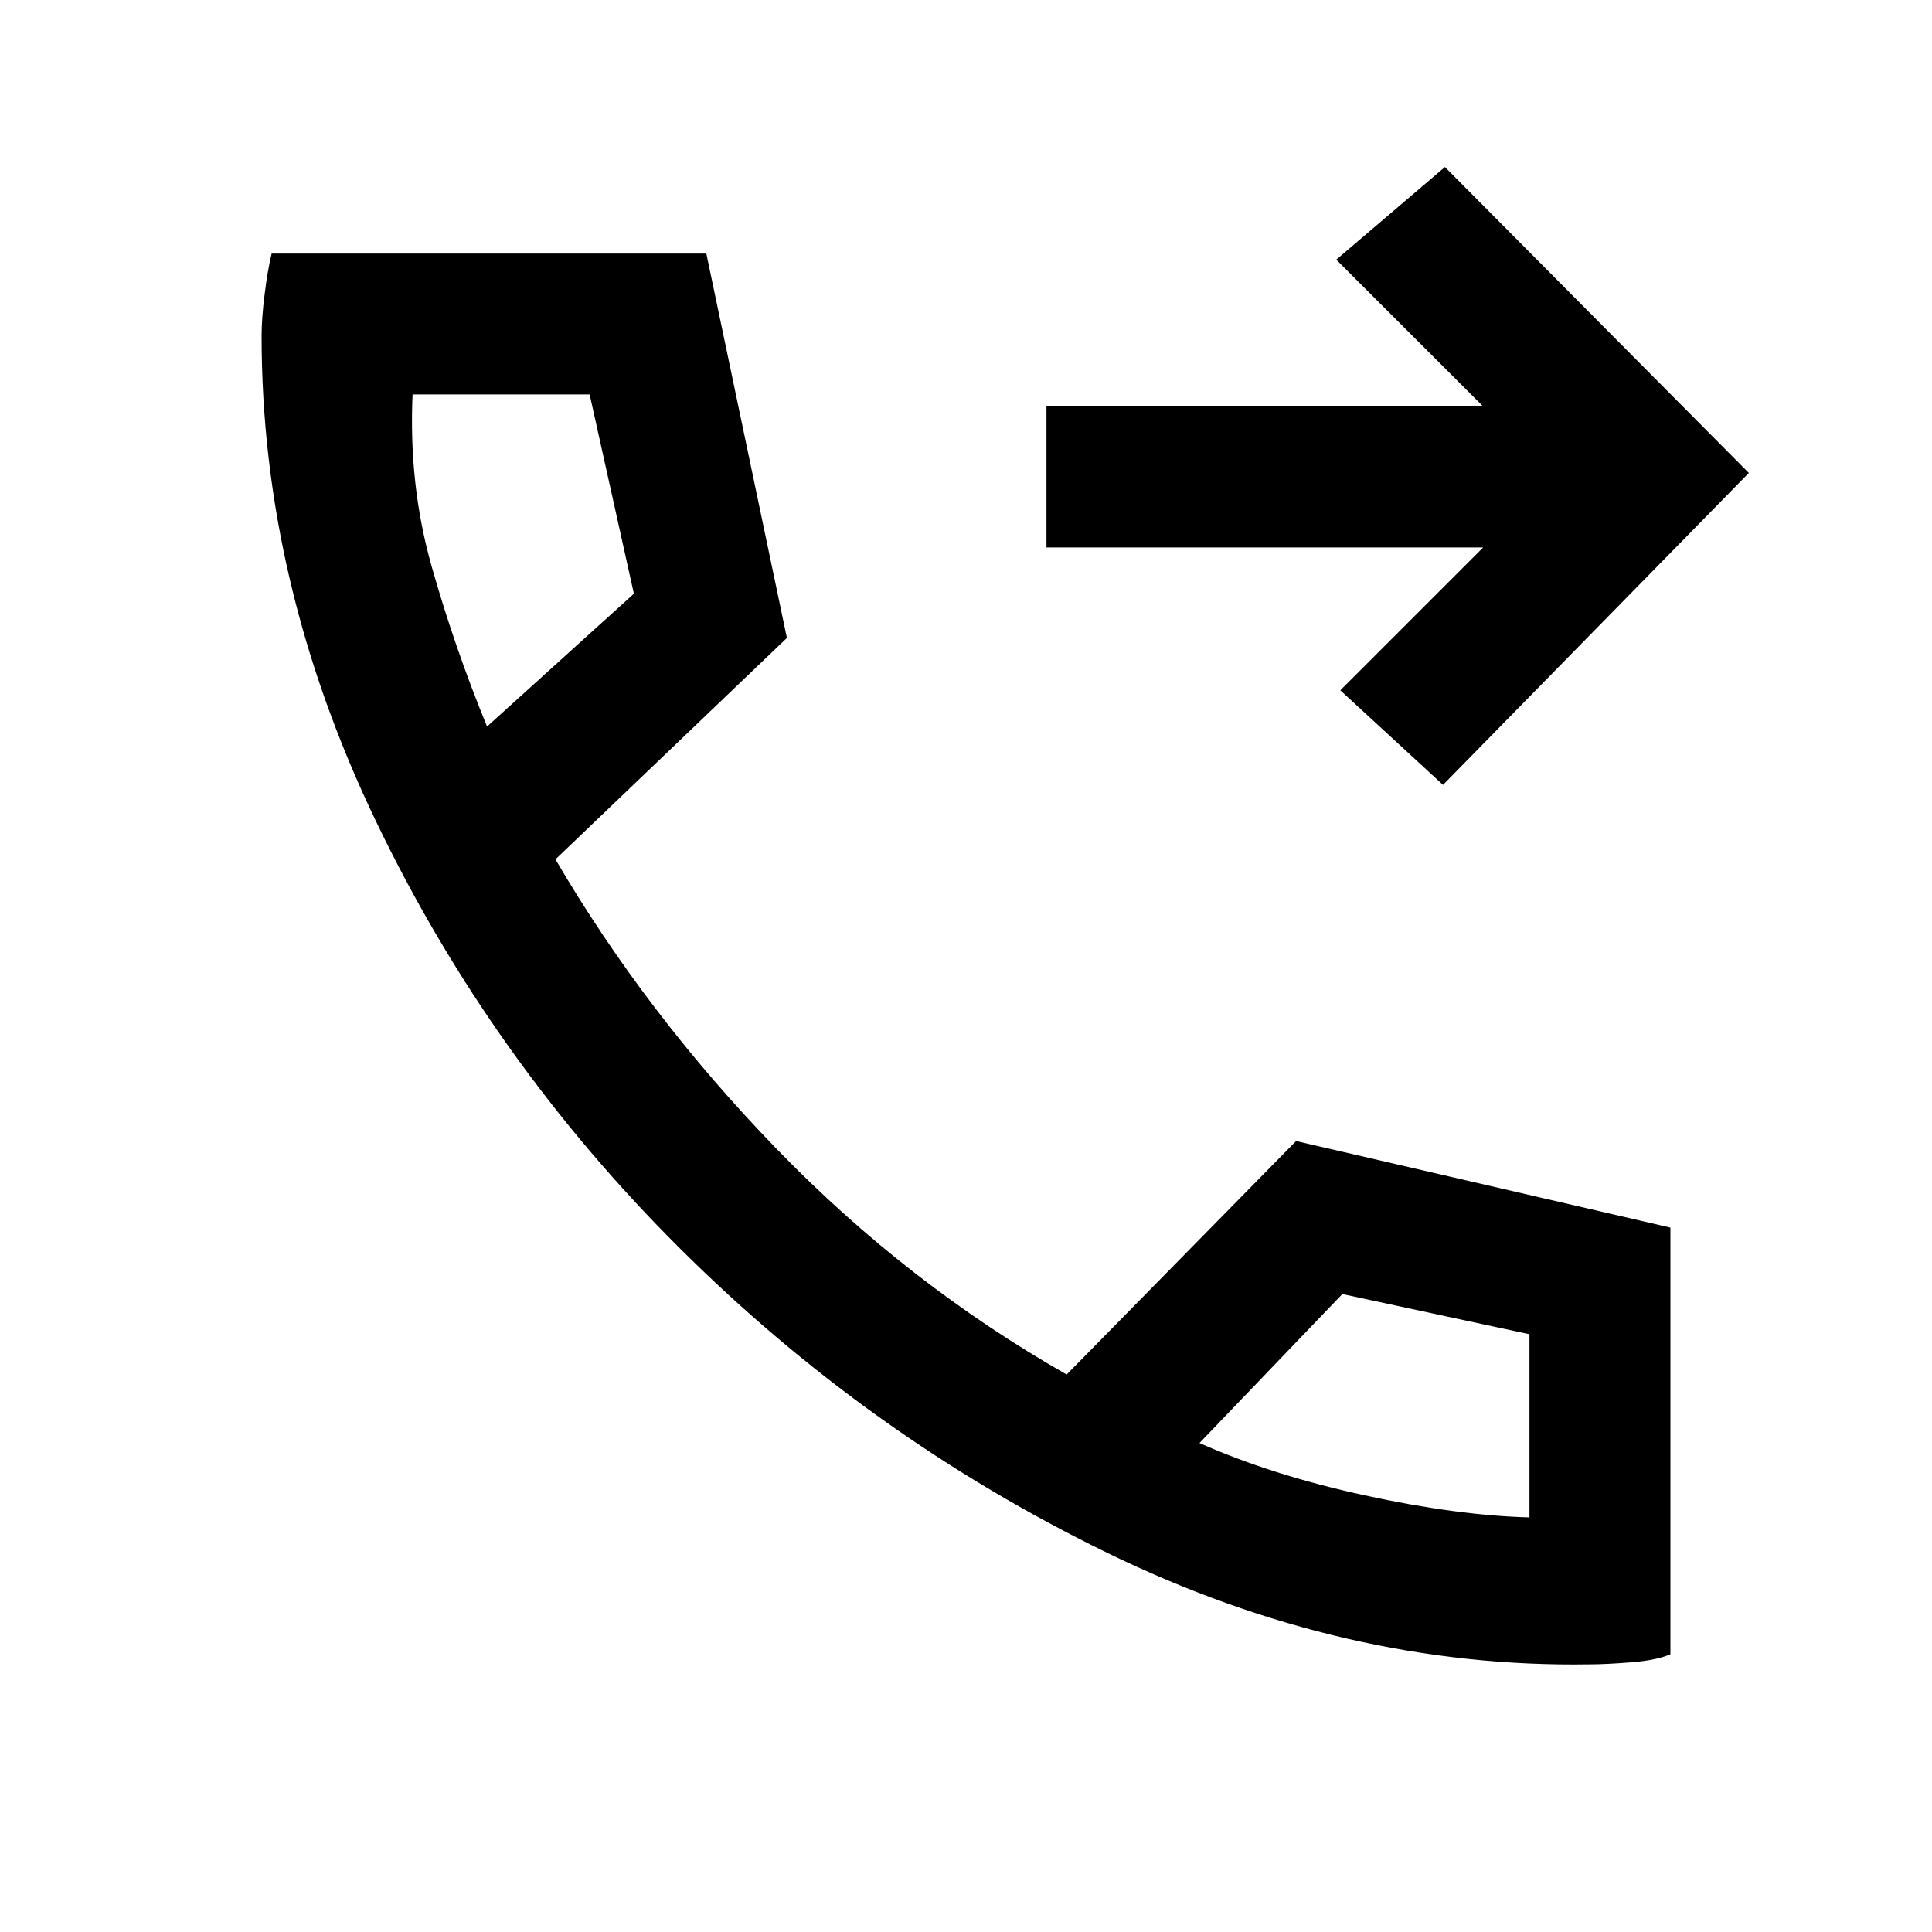 <svg xmlns="http://www.w3.org/2000/svg" height="20" width="20"><path d="M14.938 8.125 13.875 7.146 15.354 5.667H10.833V4.208H15.354L13.833 2.688L14.958 1.729L18.104 4.896ZM16.458 17.229Q13.917 17.271 11.458 16.073Q9 14.875 7.042 12.927Q5.083 10.979 3.896 8.51Q2.708 6.042 2.708 3.479Q2.708 3.292 2.74 3.042Q2.771 2.792 2.812 2.625H7.312L8.146 6.604L5.75 8.896Q6.688 10.5 8.042 11.896Q9.396 13.292 11.042 14.229L13.417 11.812L17.292 12.708V17.125Q17.146 17.188 16.885 17.208Q16.625 17.229 16.458 17.229ZM5.042 7.521 6.562 6.146 6.104 4.083H4.271Q4.229 5.021 4.469 5.865Q4.708 6.708 5.042 7.521ZM12.417 14.938Q13.167 15.271 14.125 15.479Q15.083 15.688 15.833 15.708V13.812L13.896 13.396ZM5.042 7.521Q5.042 7.521 5.042 7.521Q5.042 7.521 5.042 7.521ZM12.417 14.938Q12.417 14.938 12.417 14.938Q12.417 14.938 12.417 14.938Z"/></svg>